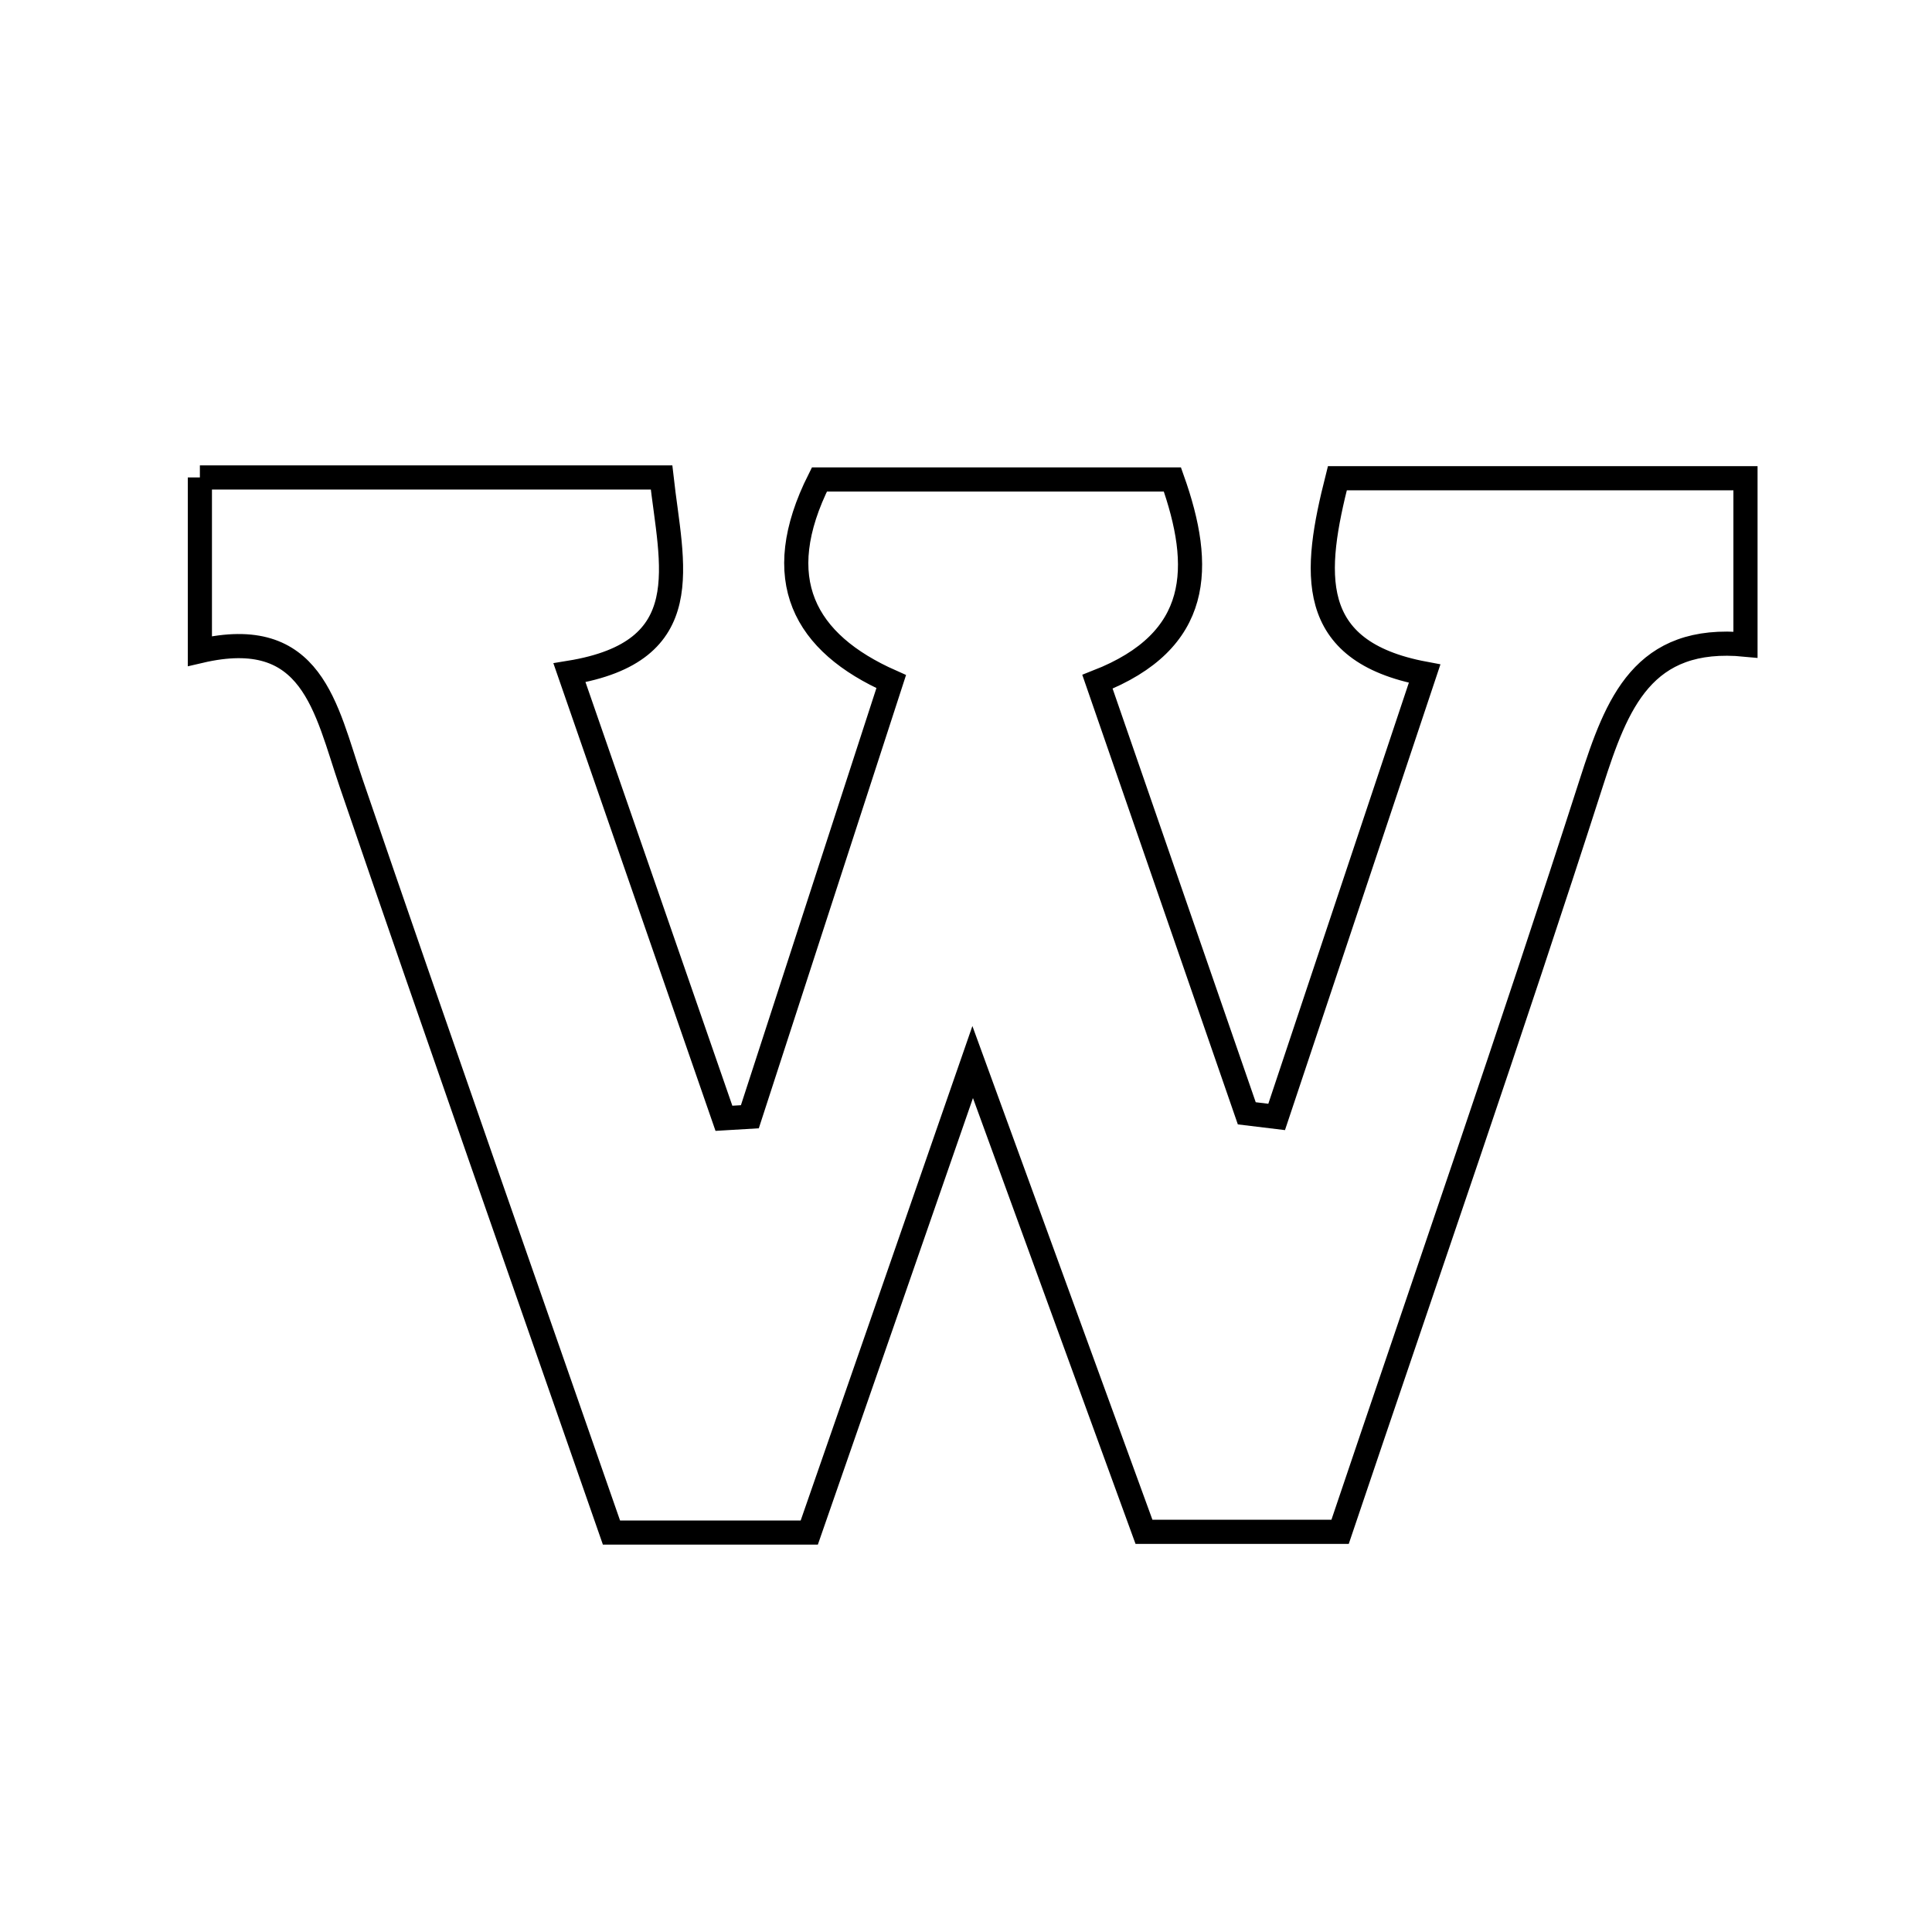 <svg xmlns="http://www.w3.org/2000/svg" viewBox="0.0 0.0 24.0 24.0" height="200px" width="200px"><path fill="none" stroke="black" stroke-width=".3" stroke-opacity="1.0"  filling="0" d="M2.483 5.931 C4.434 5.931 6.293 5.931 8.218 5.931 C8.341 7.028 8.688 8.094 7.074 8.357 C7.733 10.258 8.363 12.075 8.993 13.892 C9.1 13.886 9.208 13.88 9.315 13.873 C9.885 12.12 10.454 10.367 11.071 8.467 C9.991 7.988 9.554 7.2 10.179 5.956 C11.58 5.956 13.042 5.956 14.564 5.956 C14.951 7.045 14.93 7.961 13.633 8.469 C14.272 10.316 14.88 12.073 15.488 13.83 C15.612 13.845 15.735 13.86 15.859 13.875 C16.462 12.069 17.064 10.264 17.697 8.368 C16.206 8.089 16.32 7.101 16.613 5.941 C18.245 5.941 19.906 5.941 21.683 5.941 C21.683 6.621 21.683 7.24 21.683 8.008 C20.408 7.884 20.085 8.736 19.768 9.723 C18.776 12.81 17.712 15.872 16.647 19.029 C15.85 19.029 15.094 19.029 14.211 19.029 C13.565 17.258 12.906 15.449 12.083 13.193 C11.318 15.397 10.701 17.176 10.053 19.038 C9.269 19.038 8.51 19.038 7.596 19.038 C6.525 15.962 5.43 12.849 4.362 9.728 C4.044 8.799 3.886 7.76 2.483 8.088 C2.483 7.253 2.483 6.63 2.483 5.931"></path></svg>